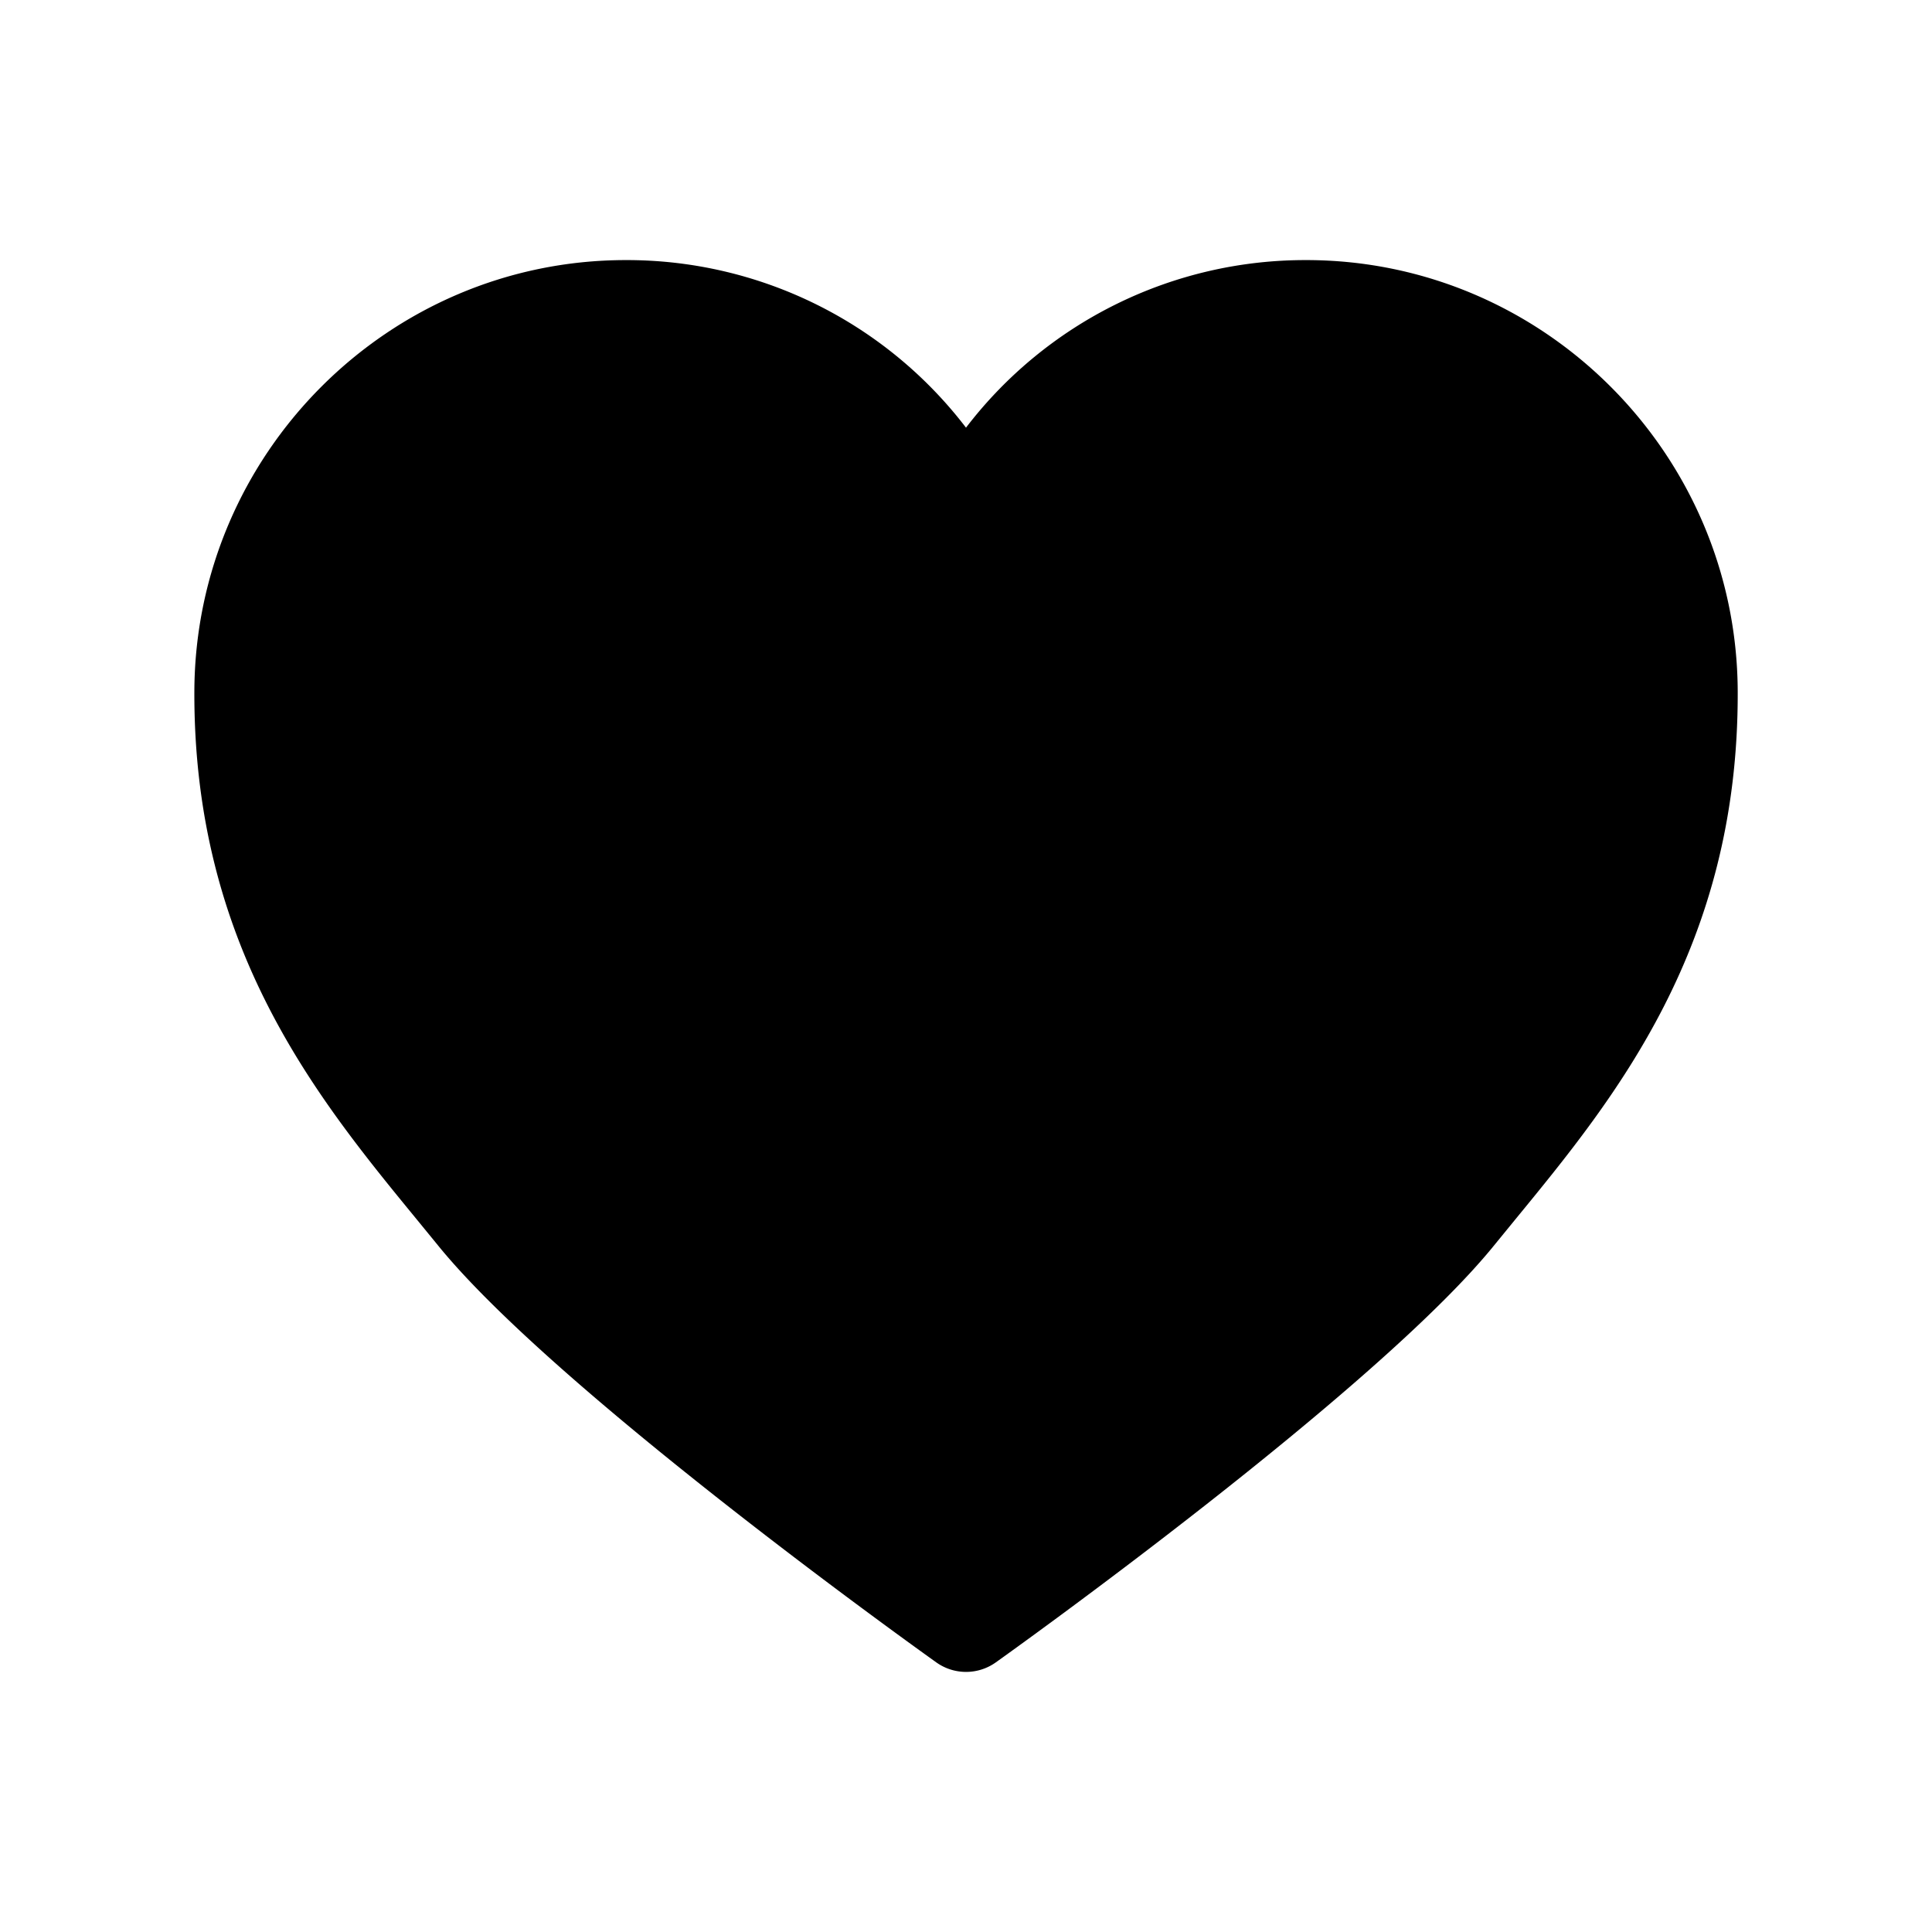 <svg xmlns="http://www.w3.org/2000/svg" width="100" height="100" viewBox="0 0 100 100"><path d="M67.607 13.462A22.1 22.1 0 0 0 50 22.136a22.098 22.098 0 0 0-17.61-8.674c-12.266 0-22.283 10.013-22.33 22.32-.046 13.245 6.36 21.054 11.507 27.33l1.104 1.35c6.096 7.515 24.993 21.013 25.793 21.584a2.654 2.654 0 0 0 3.077 0c.8-.57 19.698-14.07 25.793-21.584l1.103-1.35c5.147-6.276 11.553-14.085 11.507-27.33-.048-12.307-10.066-22.32-22.335-22.32z"/></svg>